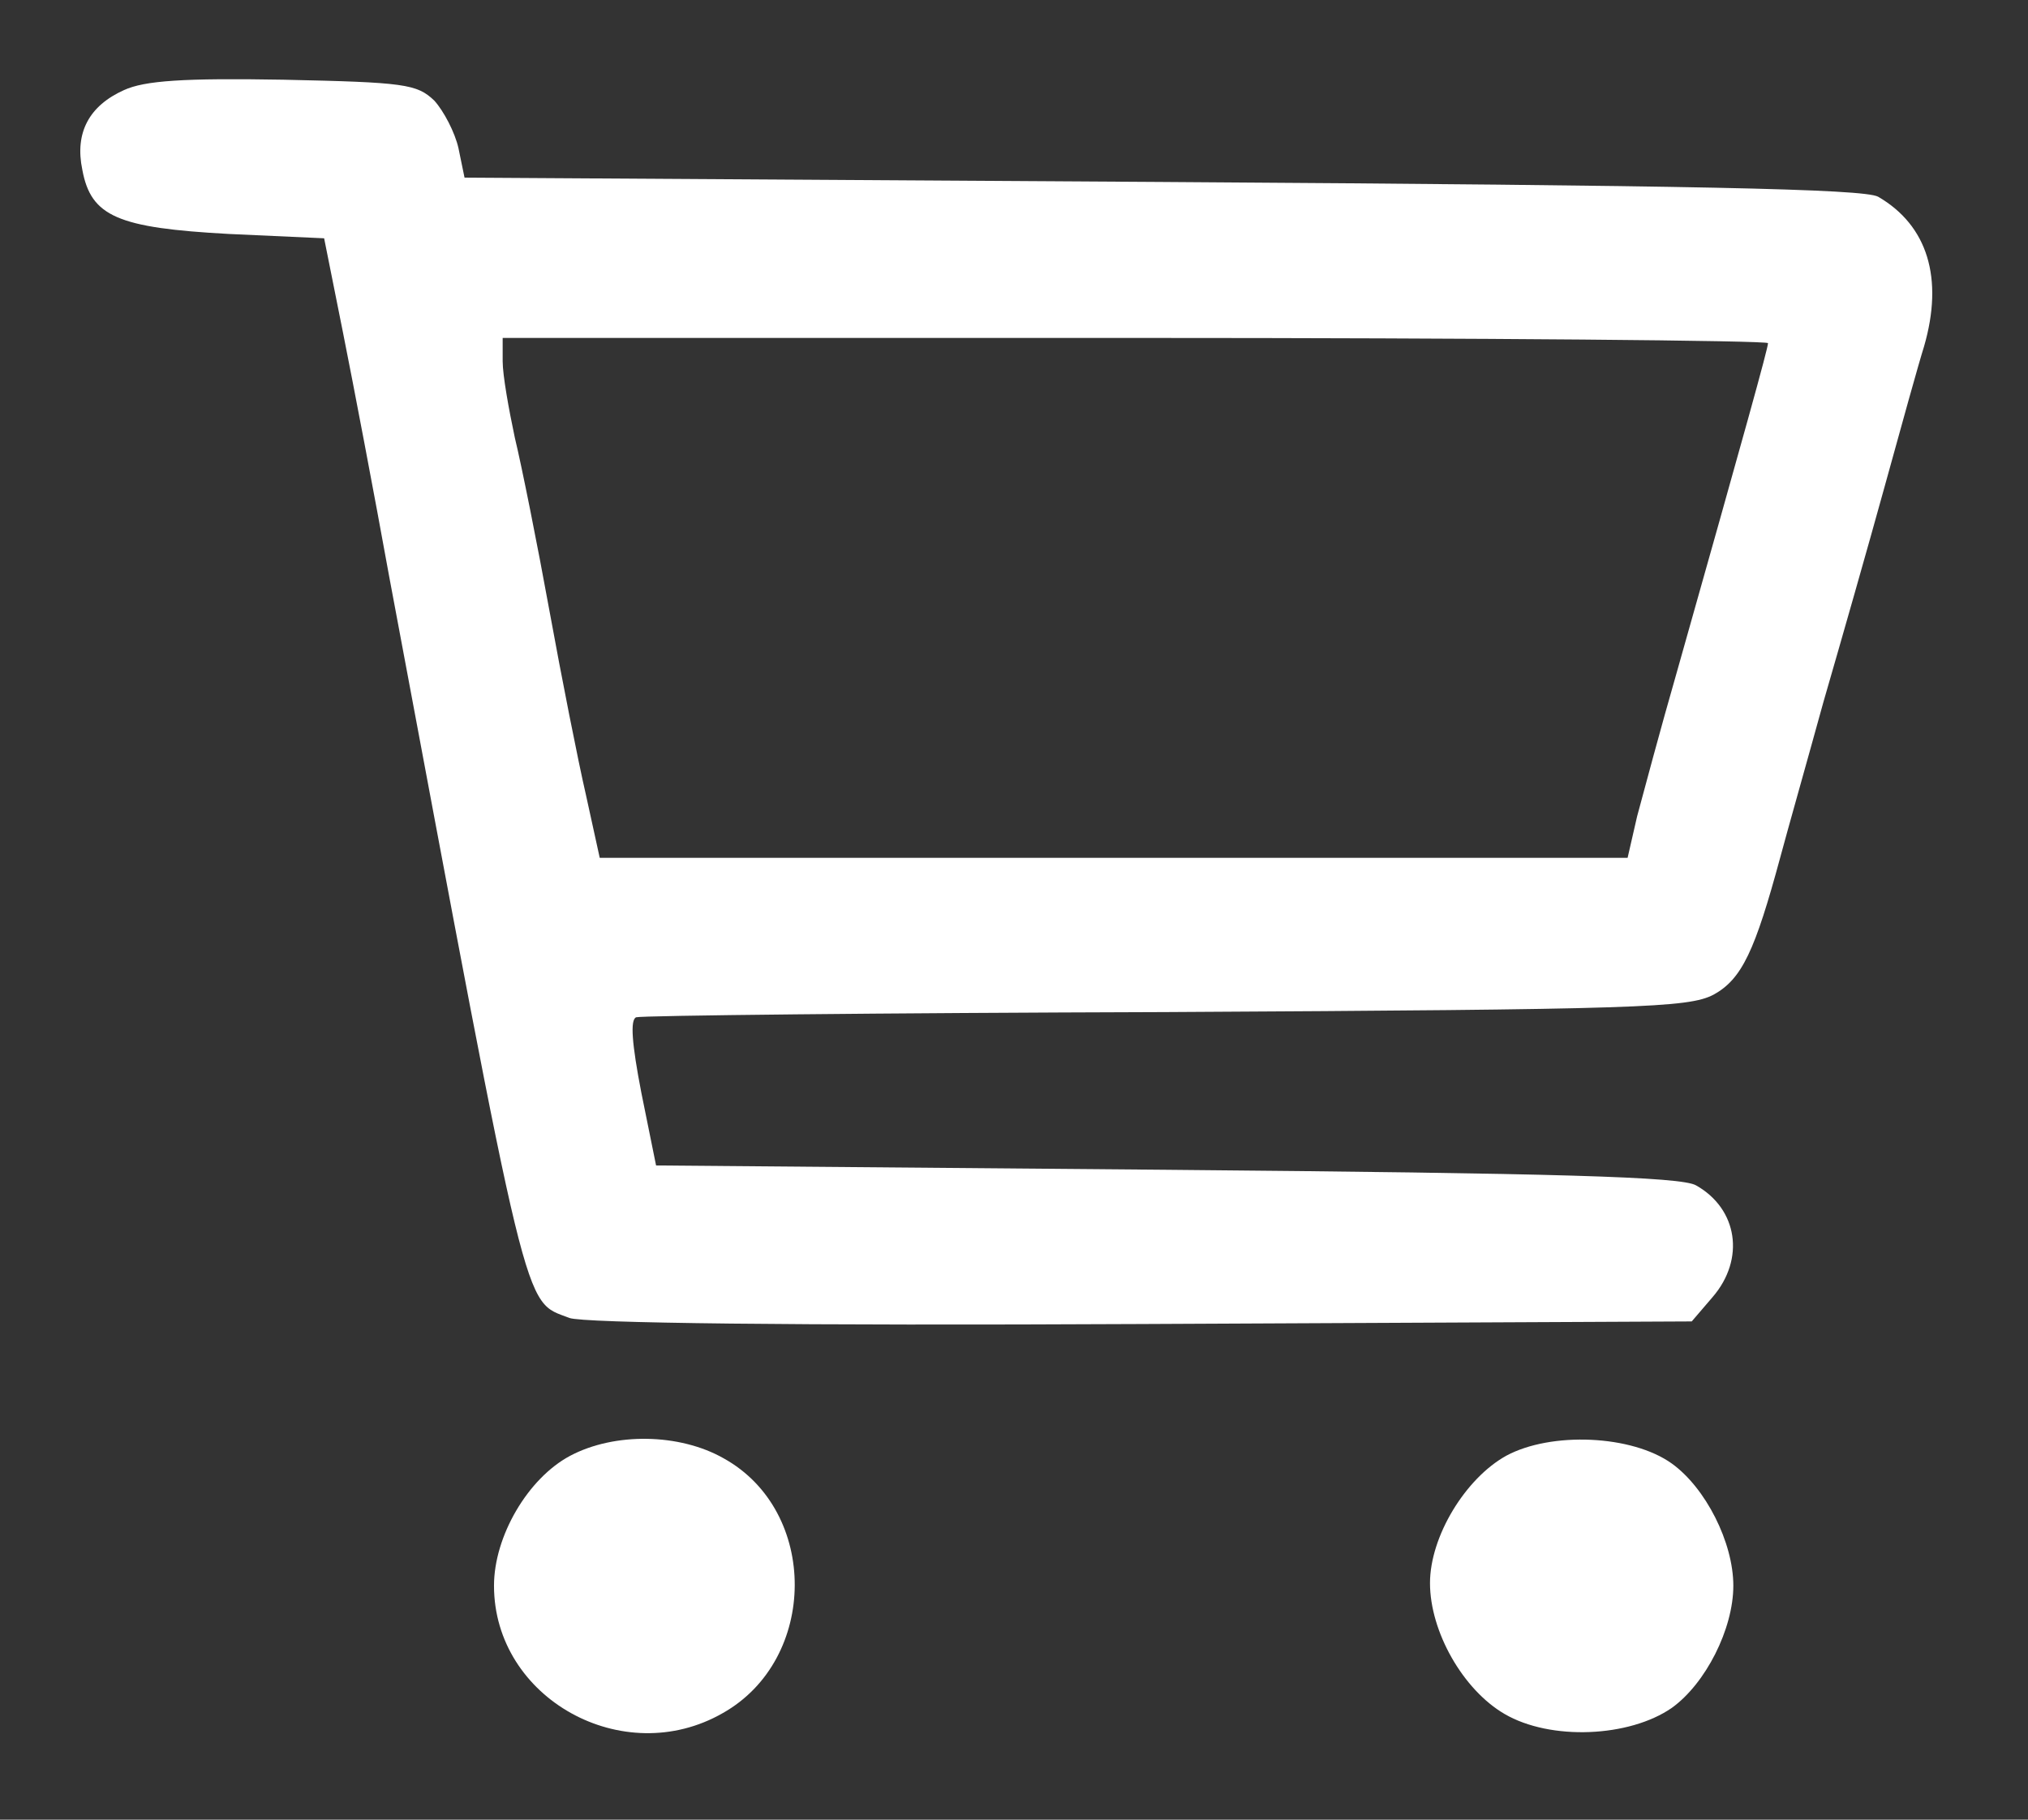 <?xml version="1.0" standalone="no"?>
<!DOCTYPE svg PUBLIC "-//W3C//DTD SVG 20010904//EN"
 "http://www.w3.org/TR/2001/REC-SVG-20010904/DTD/svg10.dtd">
<svg version="1.0" xmlns="http://www.w3.org/2000/svg"
 width="234pt" height="210pt" viewBox="0 0 234 210"
 preserveAspectRatio="xMidYMid meet">

<rect x="0" y="0" width="234" height="210" fill="#333333" stroke="none"/>

<g transform="translate(0,210) scale(0.1,-0.1)"
fill="white" stroke="none">
<path d="M143 1996 c-40 -18 -57 -49 -48 -92 10 -54 41 -67 169 -74 l110 -5
22 -110 c12 -60 36 -186 53 -280 163 -870 154 -835 208 -856 16 -6 261 -9 660
-7 l635 3 24 28 c38 44 29 102 -19 129 -17 10 -160 14 -611 18 l-589 5 -17 84
c-11 57 -13 84 -6 87 6 2 281 5 611 6 547 3 603 5 632 20 33 18 48 51 77 158
8 30 31 111 50 180 20 69 52 181 71 250 19 69 39 141 45 160 23 79 4 140 -53
173 -17 9 -211 13 -827 17 l-804 5 -7 34 c-4 18 -17 43 -28 55 -20 19 -34 21
-174 24 -115 2 -160 -1 -184 -12z m1897 -292 c0 -6 -27 -103 -105 -379 -19
-66 -39 -141 -46 -167 l-11 -48 -593 0 -593 0 -16 73 c-9 39 -28 135 -42 212
-14 77 -32 167 -40 200 -7 33 -14 72 -14 88 l0 27 730 0 c402 0 730 -3 730 -6z"/>
<path d="M658 420 c-49 -26 -88 -93 -88 -150 0 -130 149 -213 264 -147 110 62
111 233 1 294 -51 29 -126 30 -177 3z"/>
<path d="M1738 420 c-47 -26 -88 -93 -88 -147 0 -56 38 -123 86 -151 53 -31
144 -27 193 7 39 28 71 91 71 141 0 50 -32 113 -71 141 -46 33 -139 37 -191 9z"/>
</g>
</svg>
